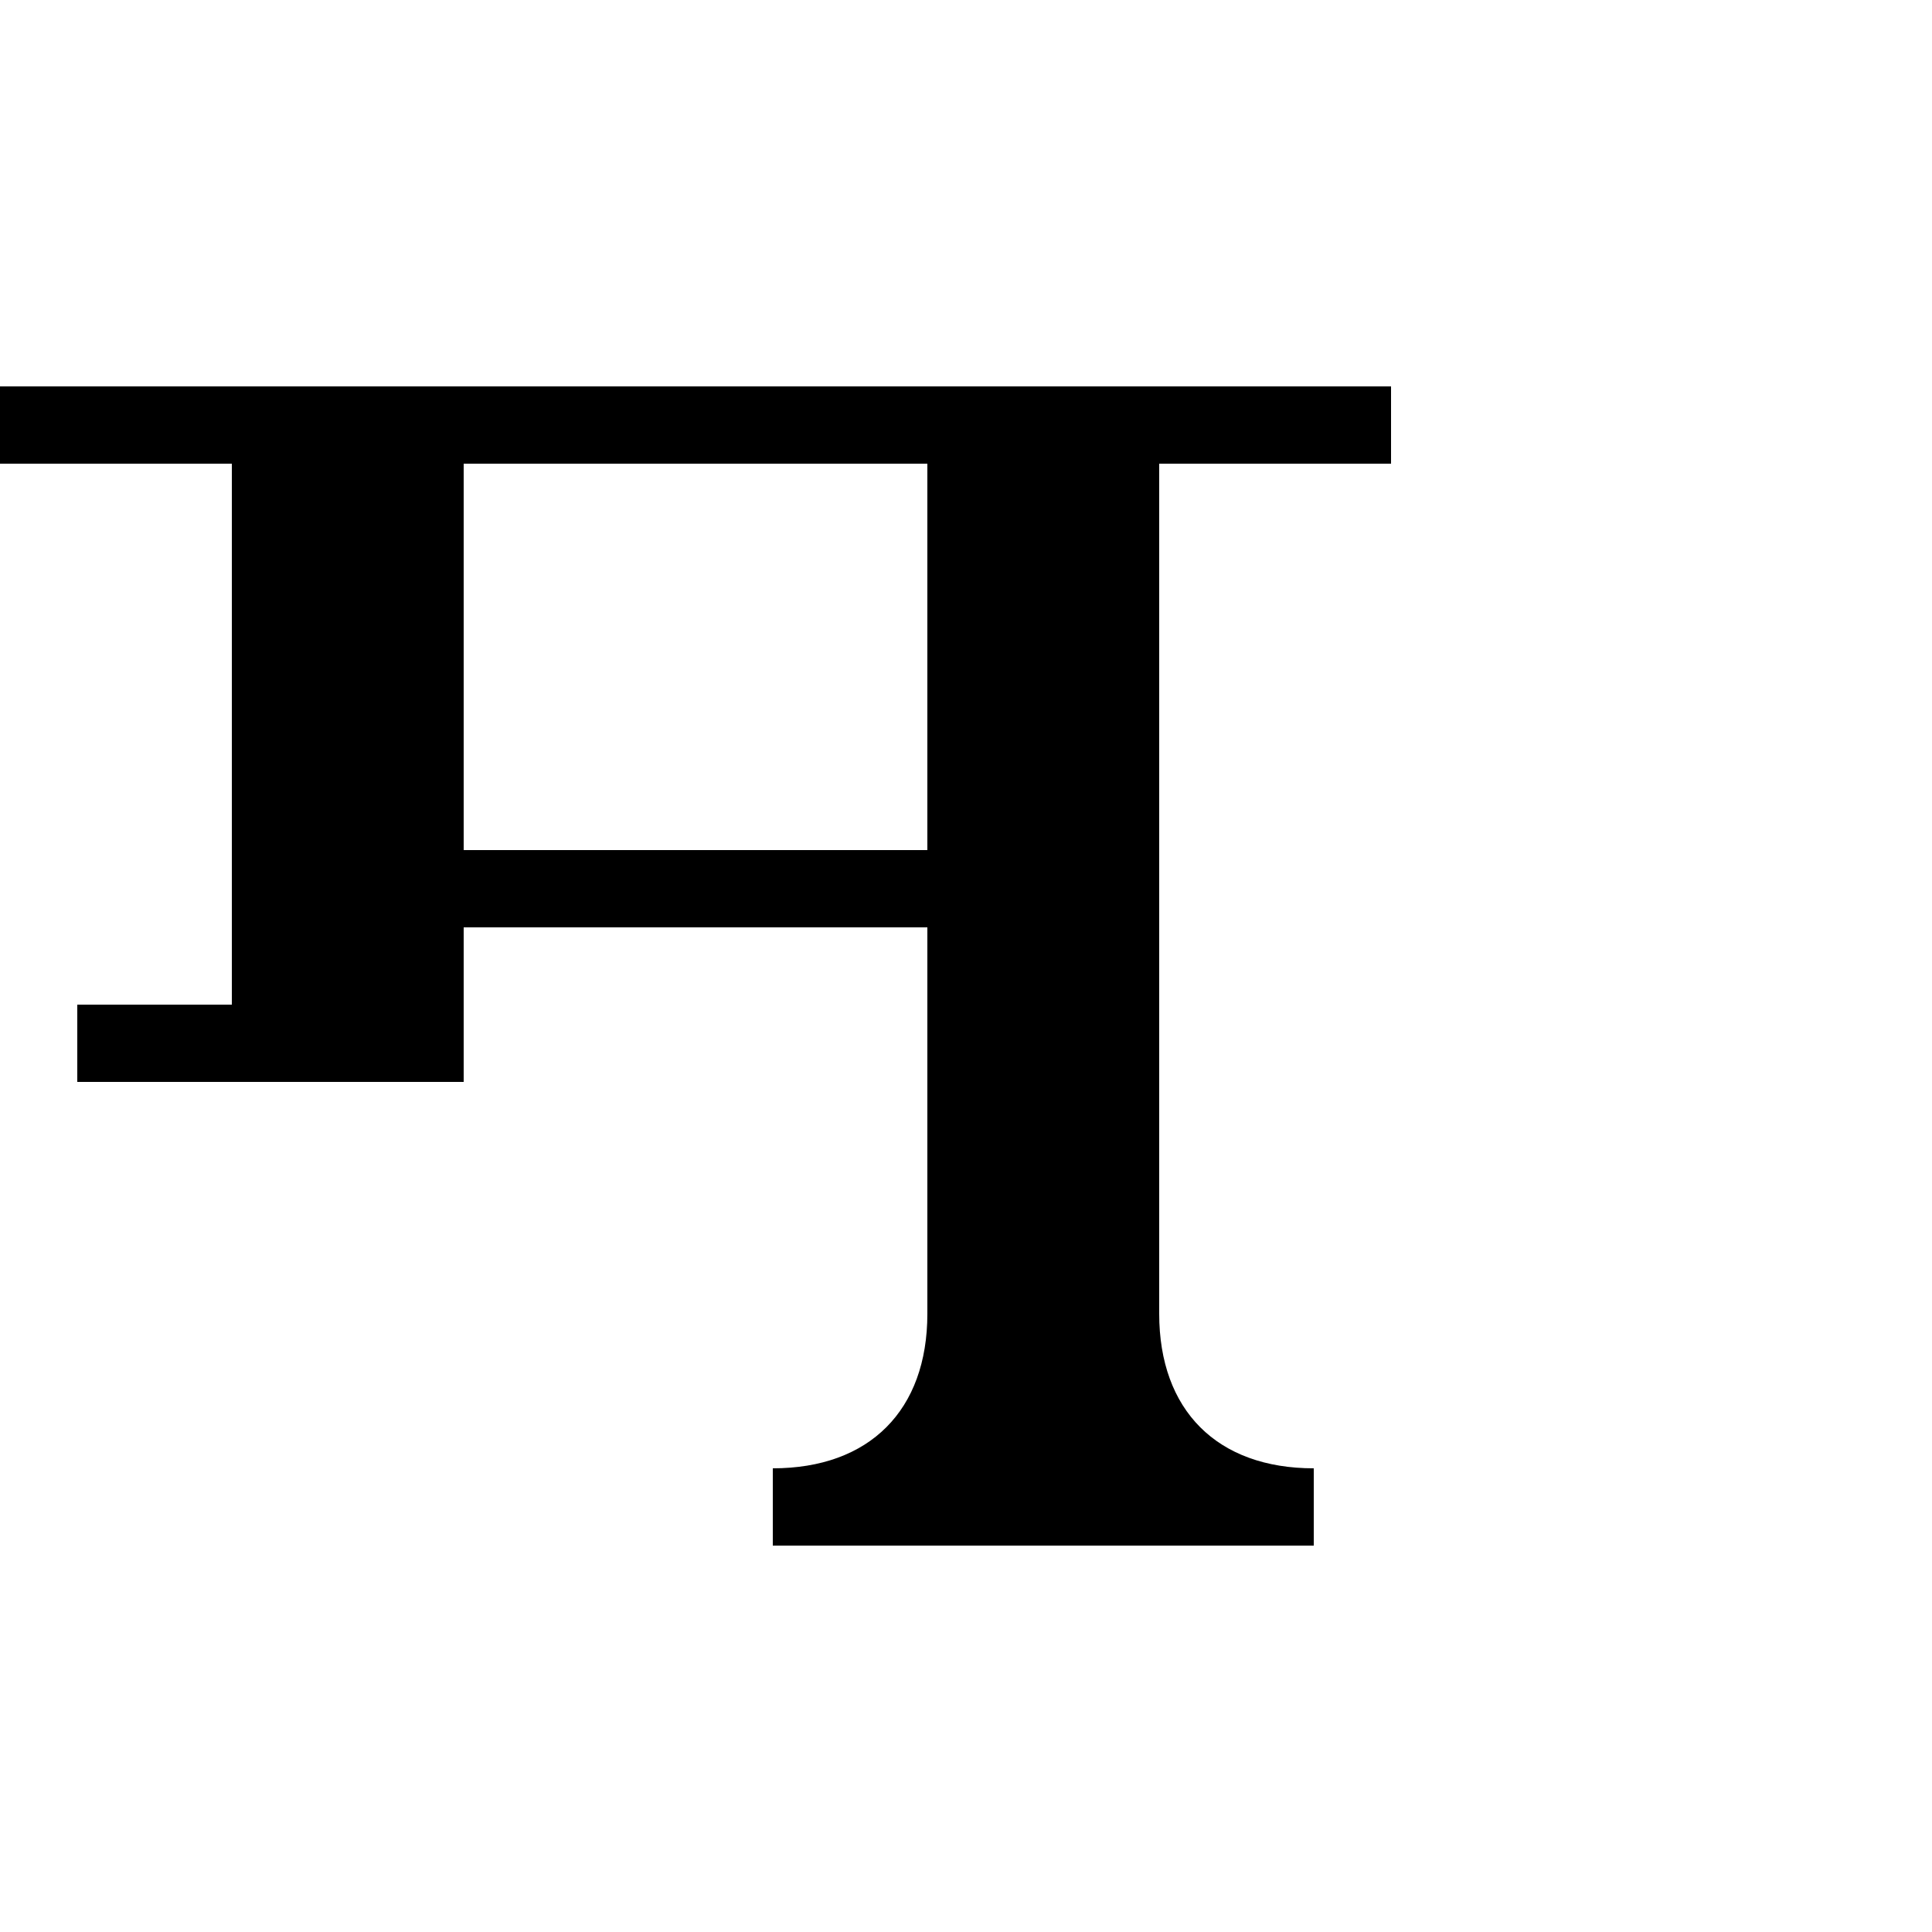<?xml version="1.0" encoding="UTF-8"?>
<svg xmlns:svg="http://www.w3.org/2000/svg" xmlns="http://www.w3.org/2000/svg" viewBox="0 0 1000 1000">
  <path transform="translate(-3000,947.638)" style="fill:#000000;fill-opacity:1;stroke:none" d="m 3000,-747.638 0,40 120,0 0,280 -80,0 0,40 200,0 0,-40 0,-40 240,0 0,200 c 0,50 -30,80 -80,80 l 0,40 80,0 120,0 80,0 0,-40 c -50,0 -80,-30 -80,-80 l 0,-440 120,0 0,-40 z m 240,40 240,0 0,200 -240,0 z"/>
</svg>
